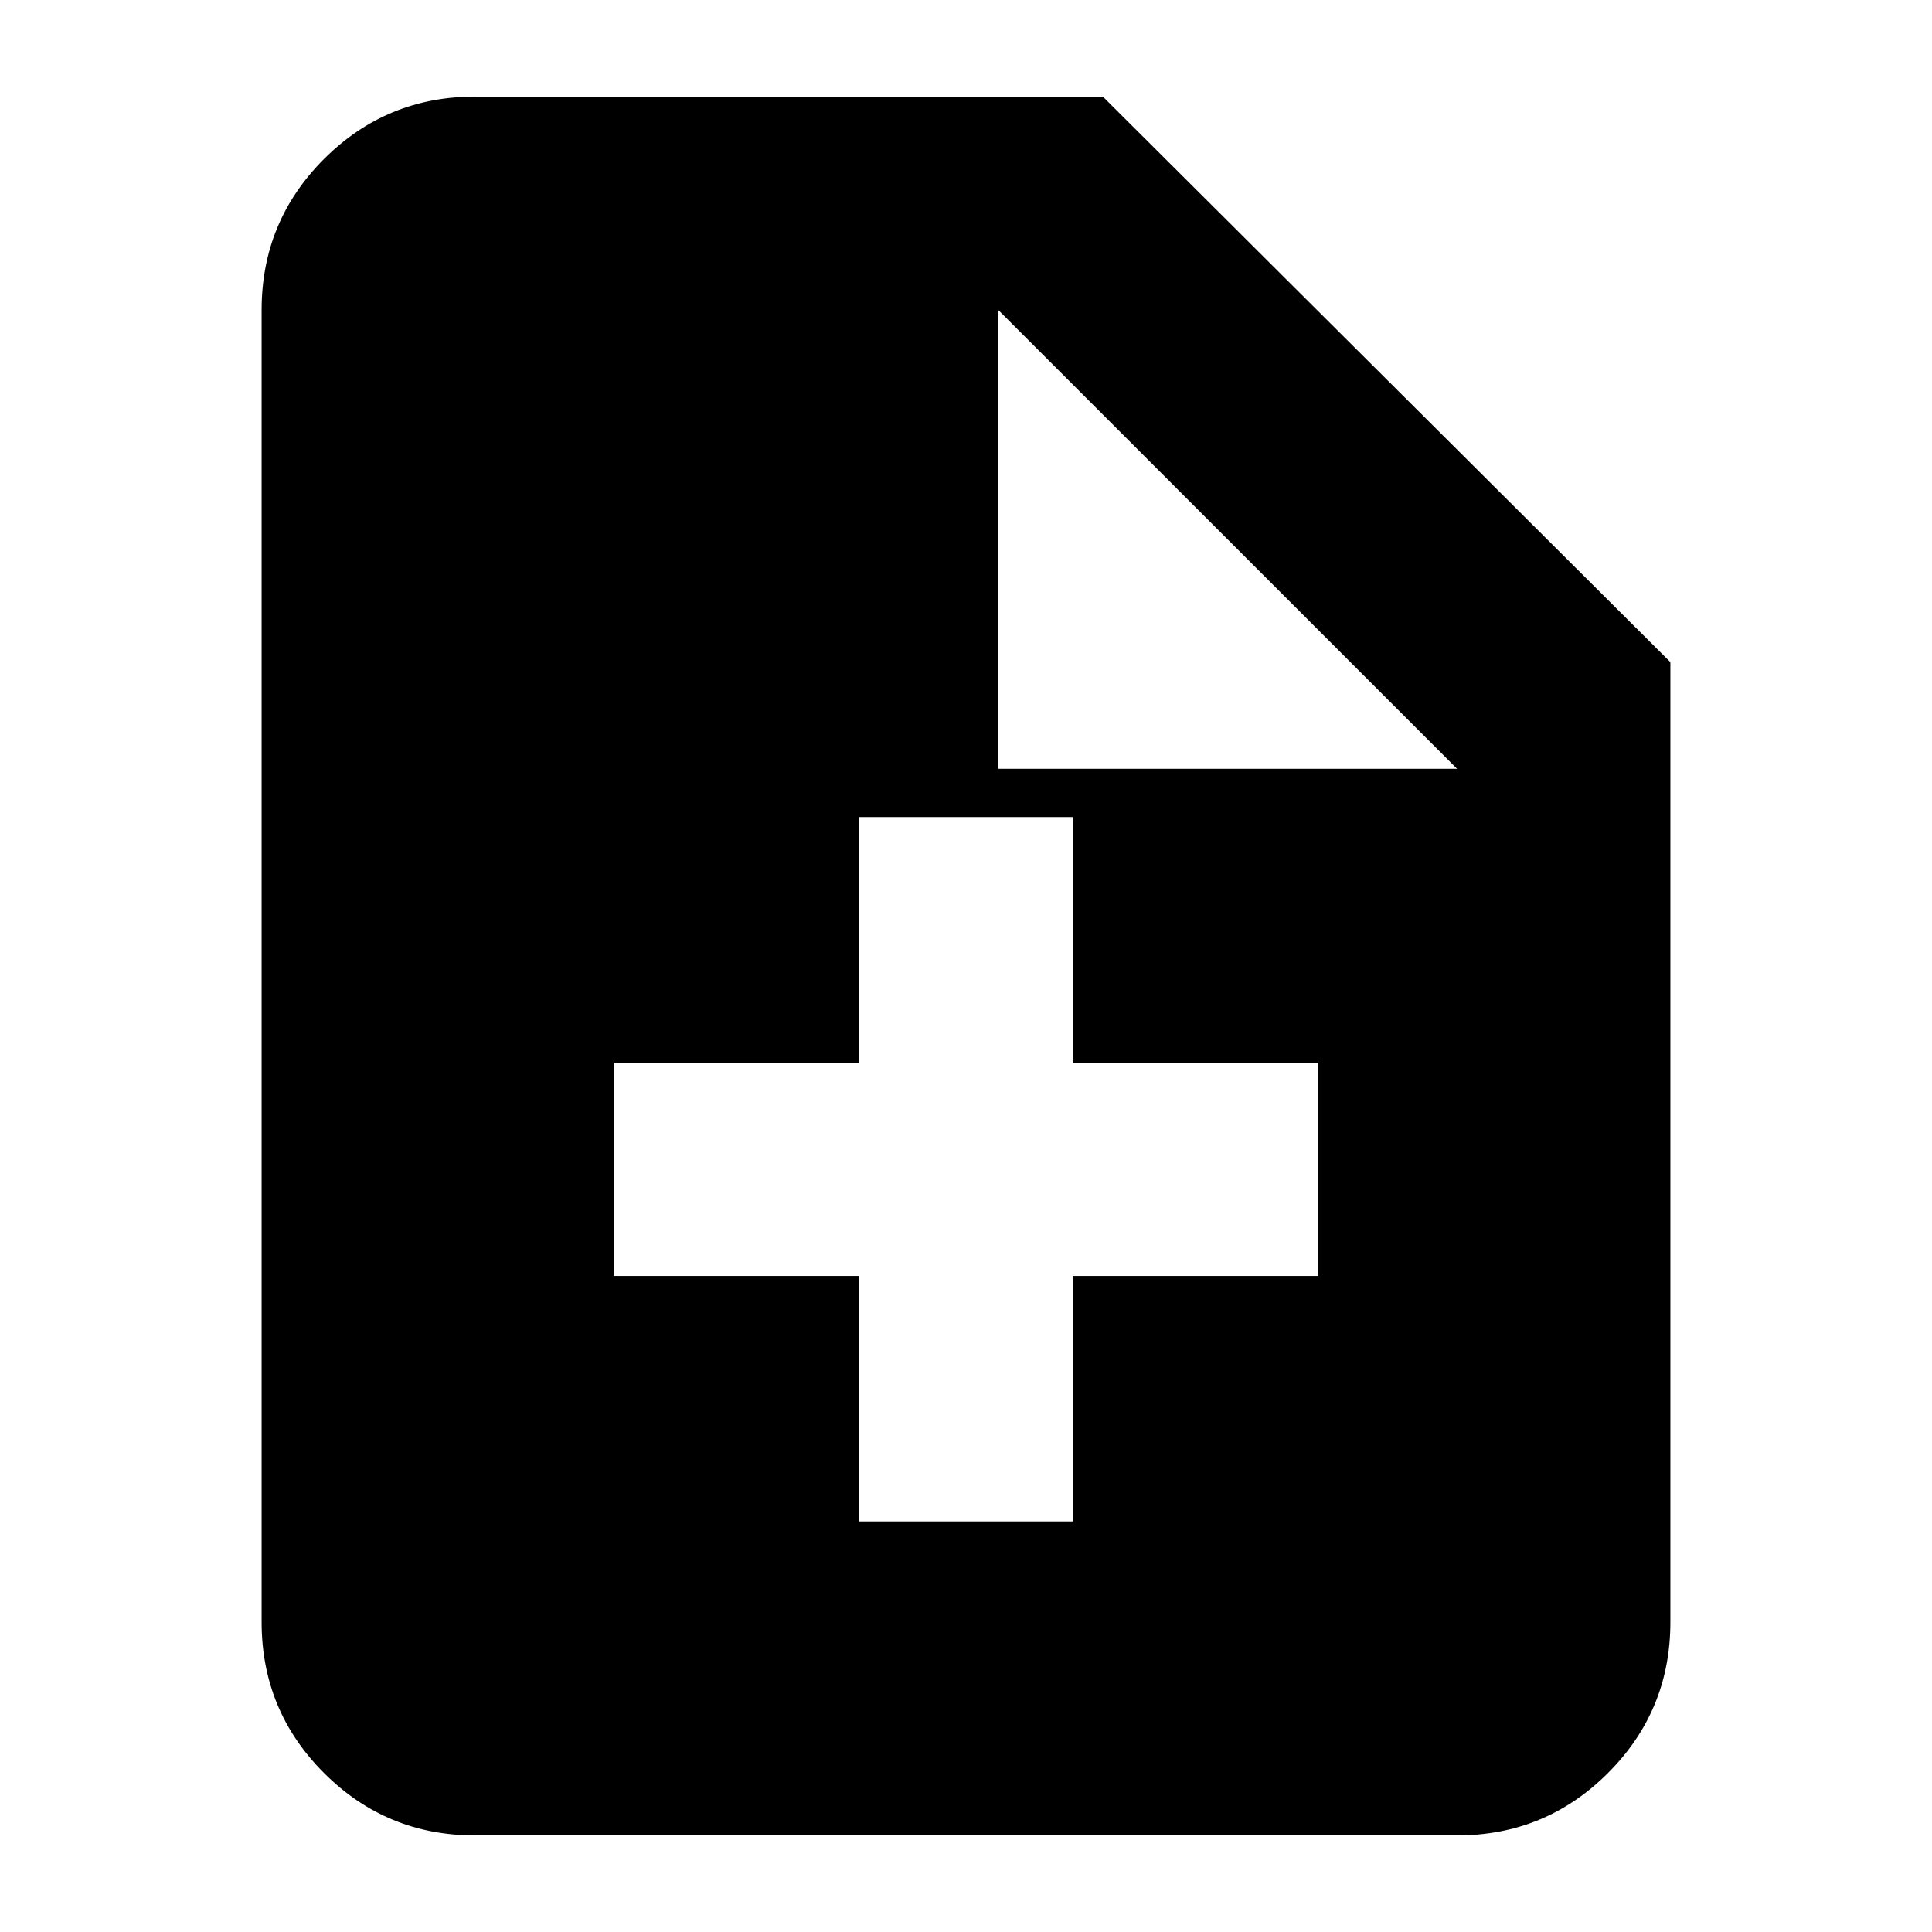 <svg xmlns="http://www.w3.org/2000/svg" height="24" width="24"><path d="M10.675 18.9h2.65v-3.05h3.05V13.2h-3.05v-3.05h-2.65v3.05h-3.05v2.65h3.05ZM5.9 22.8q-1.1 0-1.875-.775-.775-.775-.775-1.875V3.85q0-1.1.775-1.875Q4.8 1.2 5.9 1.2h7.8l7.05 7.025V20.15q0 1.1-.775 1.875-.775.775-1.875.775Zm6.5-13.25h5.7l-5.7-5.7Z"/></svg>